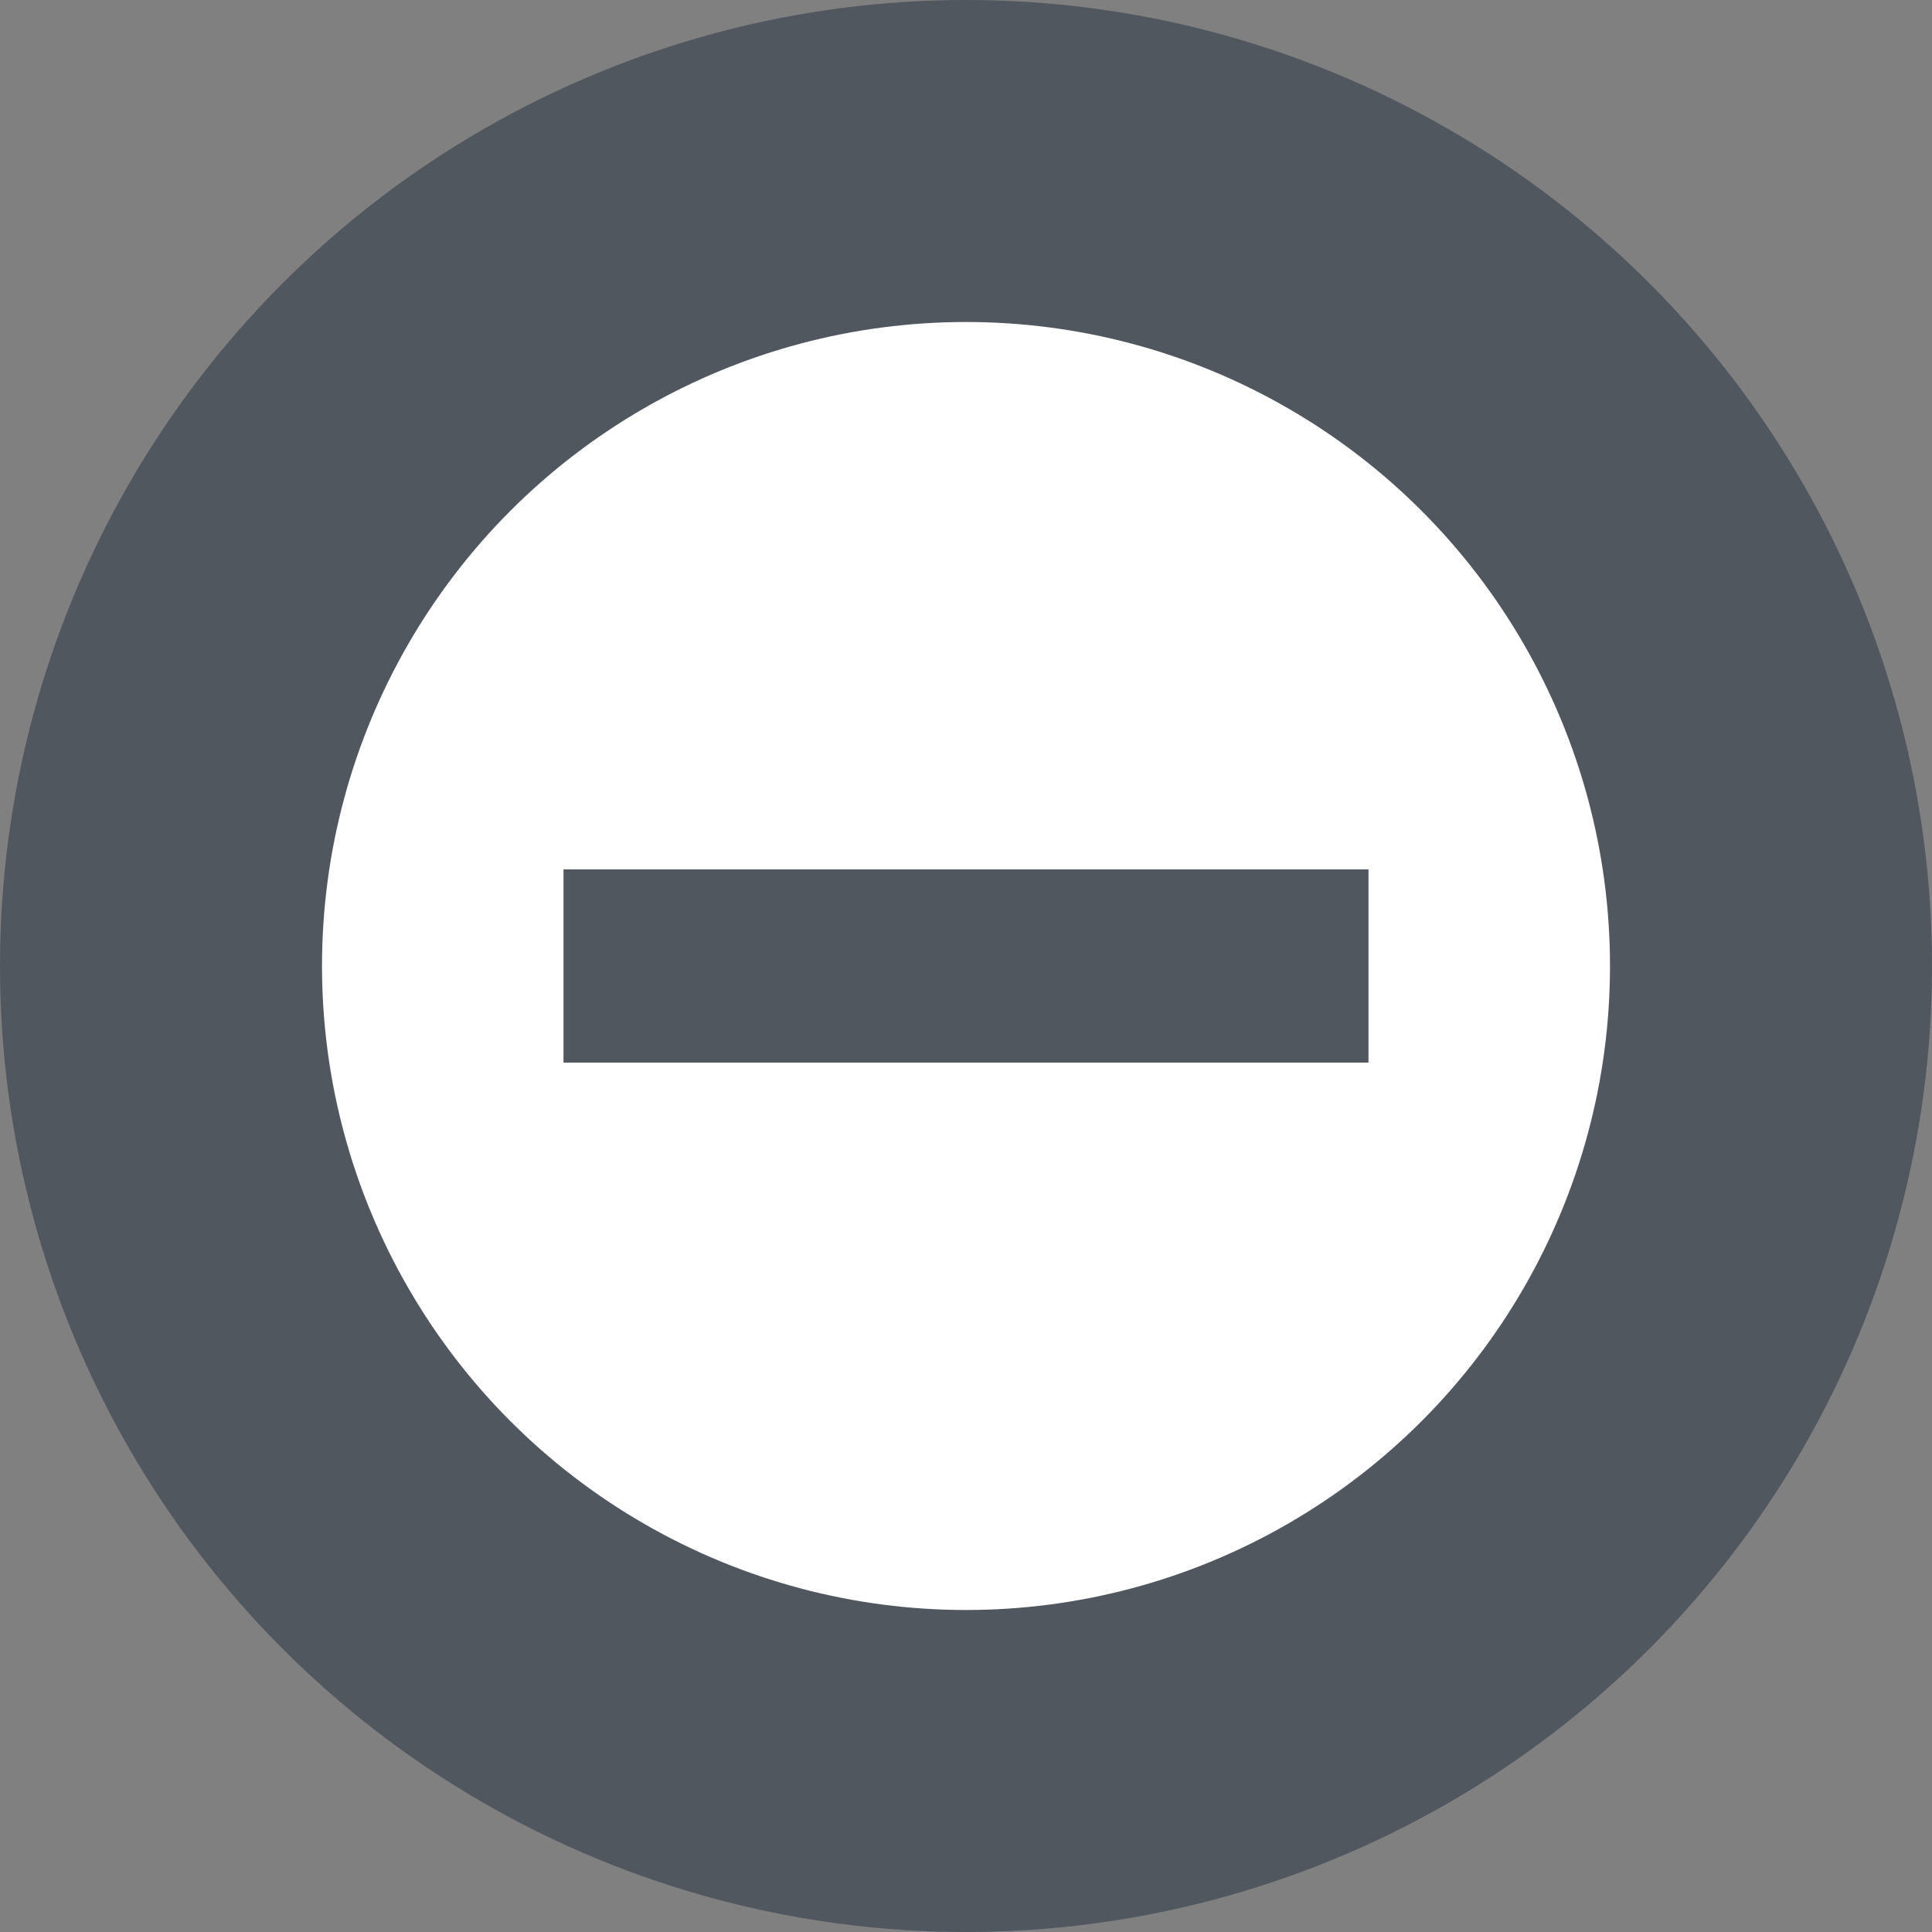 <!-- This file was used to generate the incomplete icon sensei-wcpc-admin-learner-management.scss. Provided here for reference. -->
<svg width="12" height="12" viewBox="0 0 12 12" fill="none" xmlns="http://www.w3.org/2000/svg">
	<rect x="0" y="0" width="12" height="12" fill="#808080" stroke="none"/>
	<circle cx="6" cy="6" r="5" fill="white" stroke-width="2" stroke="#50575E"/>
	<line x1="3.5" y1="6" x2="8.5" y2="6" stroke-width="1.2" stroke="#50575E"/>
</svg>

